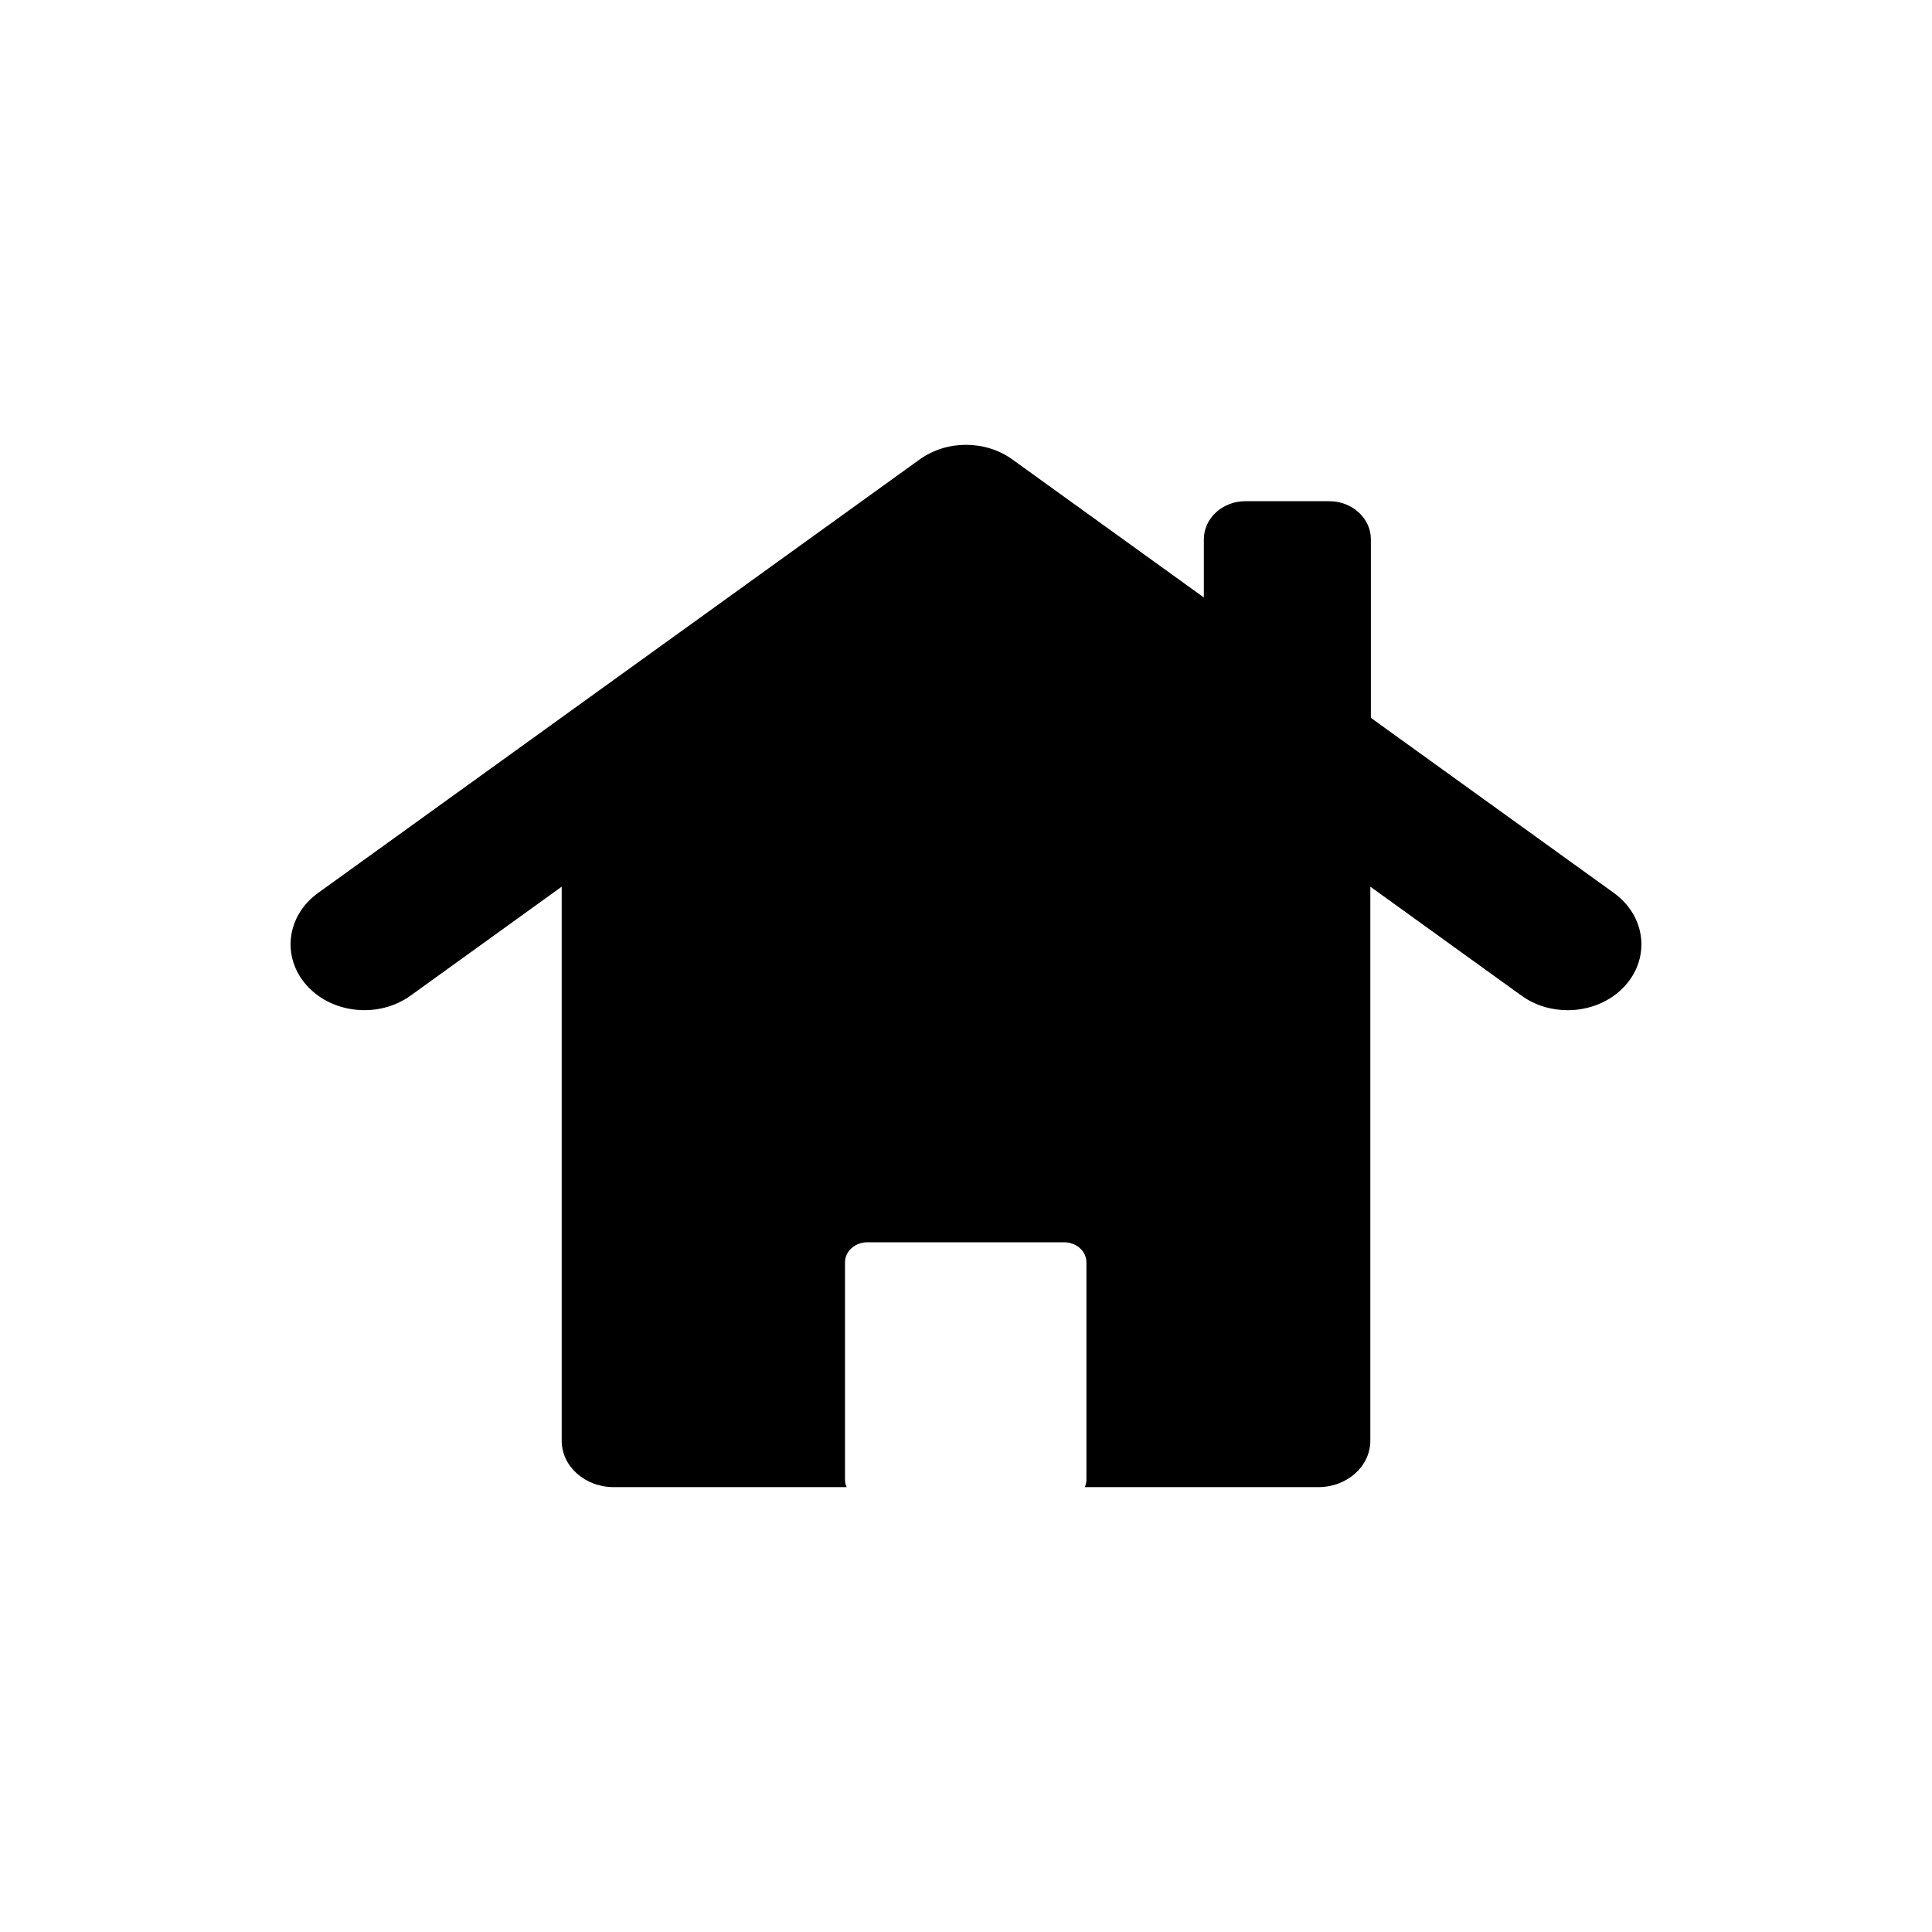 <?xml version="1.0" encoding="UTF-8" standalone="no"?>
<!-- Created with Inkscape (http://www.inkscape.org/) -->

<svg
   xmlns:dc="http://purl.org/dc/elements/1.1/"
   xmlns:cc="http://creativecommons.org/ns#"
   xmlns:rdf="http://www.w3.org/1999/02/22-rdf-syntax-ns#"
   xmlns:svg="http://www.w3.org/2000/svg"
   xmlns="http://www.w3.org/2000/svg"
   xmlns:sodipodi="http://sodipodi.sourceforge.net/DTD/sodipodi-0.dtd"
   xmlns:inkscape="http://www.inkscape.org/namespaces/inkscape"
   width="69.49mm"
   height="69.49mm"
   viewBox="0 0 69.49 69.49"
   version="1.1"
   id="svg8"
   inkscape:version="0.92.5 (2060ec1f9f, 2020-04-08)"
   sodipodi:docname="home.svg">
  <defs
     id="defs2">
    <filter
       inkscape:collect="always"
       style="color-interpolation-filters:sRGB"
       id="filter931"
       x="-0.075"
       width="1.15"
       y="-0.071"
       height="1.143">
      <feGaussianBlur
         inkscape:collect="always"
         stdDeviation="2.156"
         id="feGaussianBlur933" />
    </filter>
    <radialGradient
       fx="0"
       fy="0"
       cx="0"
       cy="0"
       r="1"
       gradientUnits="userSpaceOnUse"
       gradientTransform="matrix(234.219,0,0,234.219,-141.201,-256.232)"
       spreadMethod="pad"
       id="radialGradient20">
      <stop
         style="stop-opacity:1;stop-color:#f2f2f2"
         offset="0"
         id="stop14" />
      <stop
         style="stop-opacity:1;stop-color:#f2f2f2"
         offset="0.799"
         id="stop16" />
      <stop
         style="stop-opacity:1;stop-color:#1d1d1b"
         offset="1"
         id="stop18" />
    </radialGradient>
  </defs>
  <sodipodi:namedview
     id="base"
     pagecolor="#ffffff"
     bordercolor="#666666"
     borderopacity="1.0"
     inkscape:pageopacity="0.0"
     inkscape:pageshadow="2"
     inkscape:zoom="0.7"
     inkscape:cx="216.20413"
     inkscape:cy="67.157954"
     inkscape:document-units="mm"
     inkscape:current-layer="layer1"
     showgrid="false"
     inkscape:object-nodes="false"
     inkscape:window-width="1366"
     inkscape:window-height="715"
     inkscape:window-x="-8"
     inkscape:window-y="-8"
     inkscape:window-maximized="1">
    <sodipodi:guide
       position="693.297,-315.913"
       orientation="0,1186.476"
       id="guide817"
       inkscape:locked="false" />
    <sodipodi:guide
       position="1045.571,-315.913"
       orientation="-734.429,0"
       id="guide819"
       inkscape:locked="false" />
    <sodipodi:guide
       position="1007.219,-121.595"
       orientation="0,-1186.476"
       id="guide821"
       inkscape:locked="false" />
    <sodipodi:guide
       position="693.297,-121.595"
       orientation="734.429,0"
       id="guide823"
       inkscape:locked="false" />
  </sodipodi:namedview>
  <g
     inkscape:label="Layer 1"
     inkscape:groupmode="layer"
     id="layer1"
     transform="translate(987.086,211.226)">
    <path
       d="m -928.634,-175.773 c -0.525,0.581 -1.291,0.882 -2.066,0.882 -0.587,0 -1.173,-0.172 -1.663,-0.525 l -5.429,-3.914 -0.006,-0.004 v 19.927 c 0,0.922 -0.837,1.67 -1.87,1.67 h -8.402 c 0.039,-0.083 0.06,-0.174 0.06,-0.271 v -7.816 c 0,-0.398 -0.359,-0.72 -0.806,-0.72 h -7.074 c -0.442,0 -0.803,0.322 -0.803,0.72 v 7.816 c 0,0.097 0.02,0.188 0.06,0.271 h -8.379 c -1.035,0 -1.871,-0.748 -1.871,-1.67 v -19.927 l -5.435,3.918 c -1.14,0.82 -2.807,0.659 -3.729,-0.358 -0.919,-1.019 -0.74,-2.511 0.401,-3.334 l 21.641,-15.595 c 0.971,-0.698 2.357,-0.698 3.328,0 l 6.891,4.967 v -2.096 c 0,-0.751 0.669,-1.367 1.489,-1.367 h 3.026 c 0.82,0 1.492,0.616 1.492,1.367 v 6.425 l 8.743,6.3 c 1.14,0.824 1.32,2.316 0.401,3.334"
       style="fill:#000000;fill-opacity:1;fill-rule:nonzero;stroke:none;stroke-width:0.021"
       id="path34"
       inkscape:connector-curvature="0" />
  </g>
</svg>

